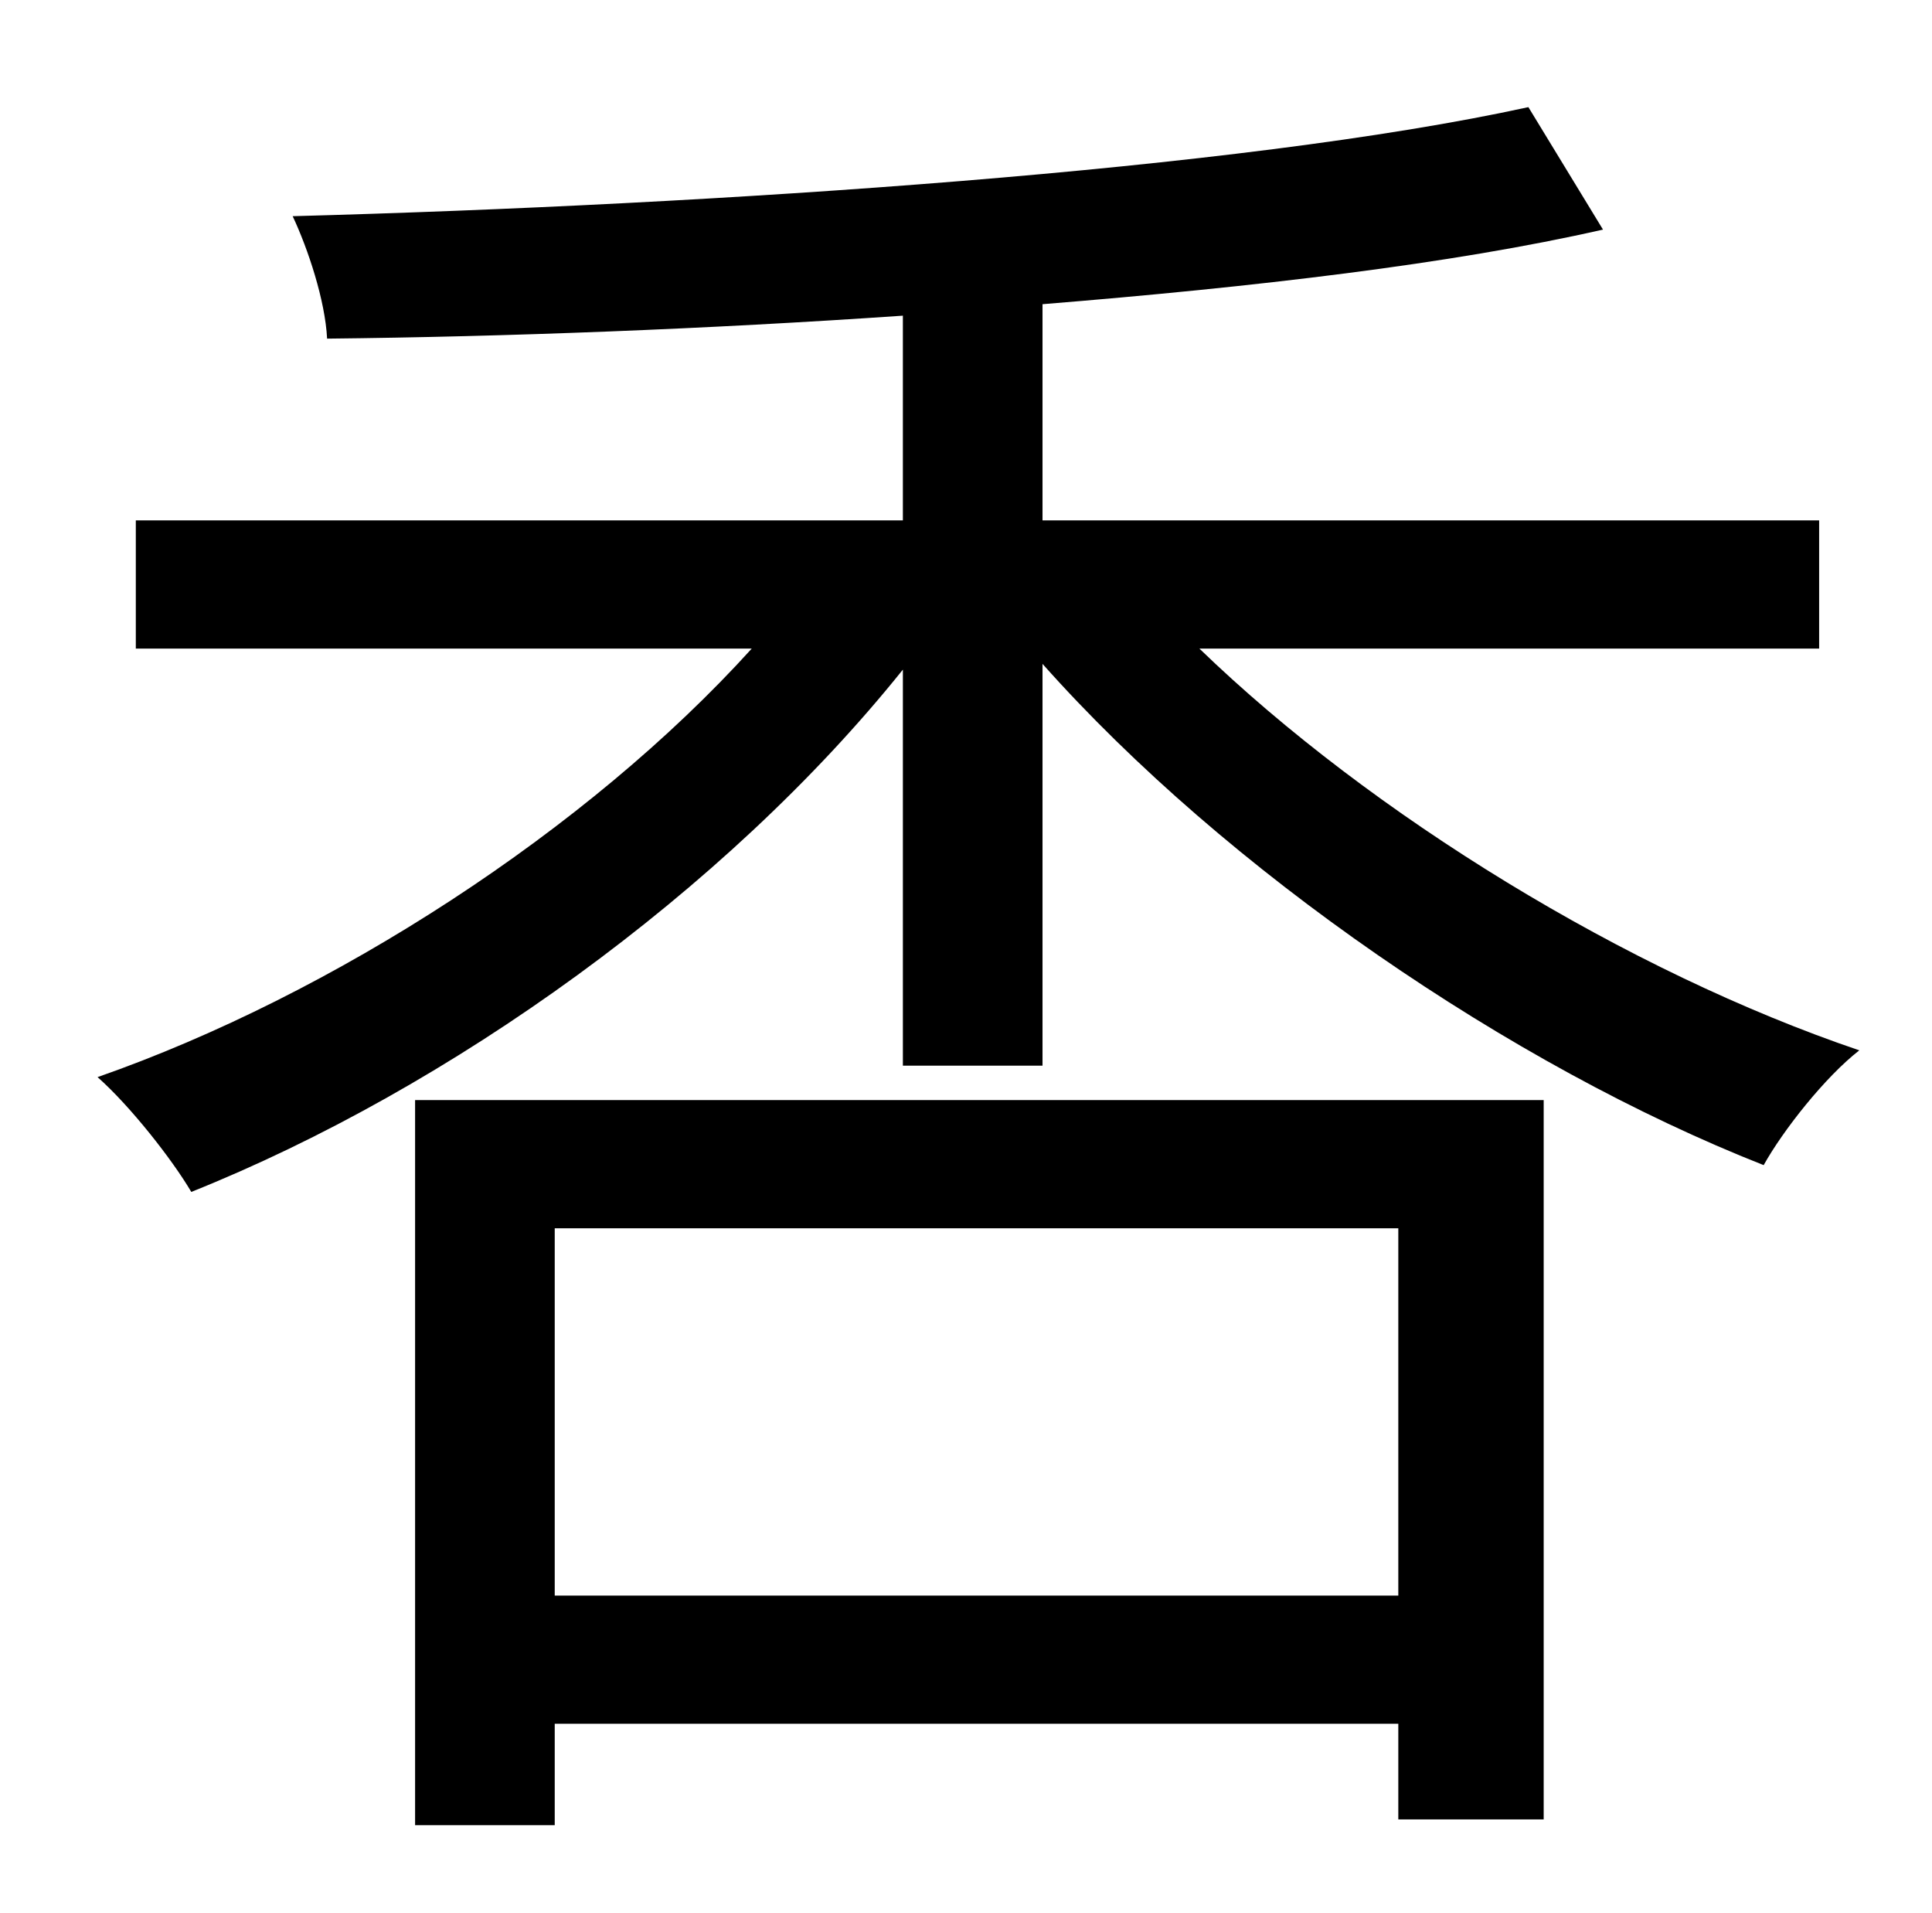 <?xml version="1.0" standalone="no"?>
<!DOCTYPE svg PUBLIC "-//W3C//DTD SVG 1.1//EN" "http://www.w3.org/Graphics/SVG/1.1/DTD/svg11.dtd" >
<svg xmlns="http://www.w3.org/2000/svg" xmlns:xlink="http://www.w3.org/1999/xlink" version="1.1" viewBox="-10 0 1010 1000">
   <path fill="currentColor"
d="M721 642h-441v192h441v-192zM207 954v-379h590v376h-76v-50h-441v53h-73zM941 339h-324c90 87 224 169 345 210c-18 14 -40 42 -50 60c-132 -52 -281 -154 -377 -262v210h-73v-207c-93 116 -237 219 -372 273c-10 -17 -32 -45 -49 -60c123 -43 256 -129 342 -224h-322
v-67h401v-107c-102 7 -207 11 -301 12c-1 -20 -10 -47 -18 -64c221 -6 495 -24 646 -57l39 64c-79 18 -182 30 -293 39v113h406v67z" />
</svg>
